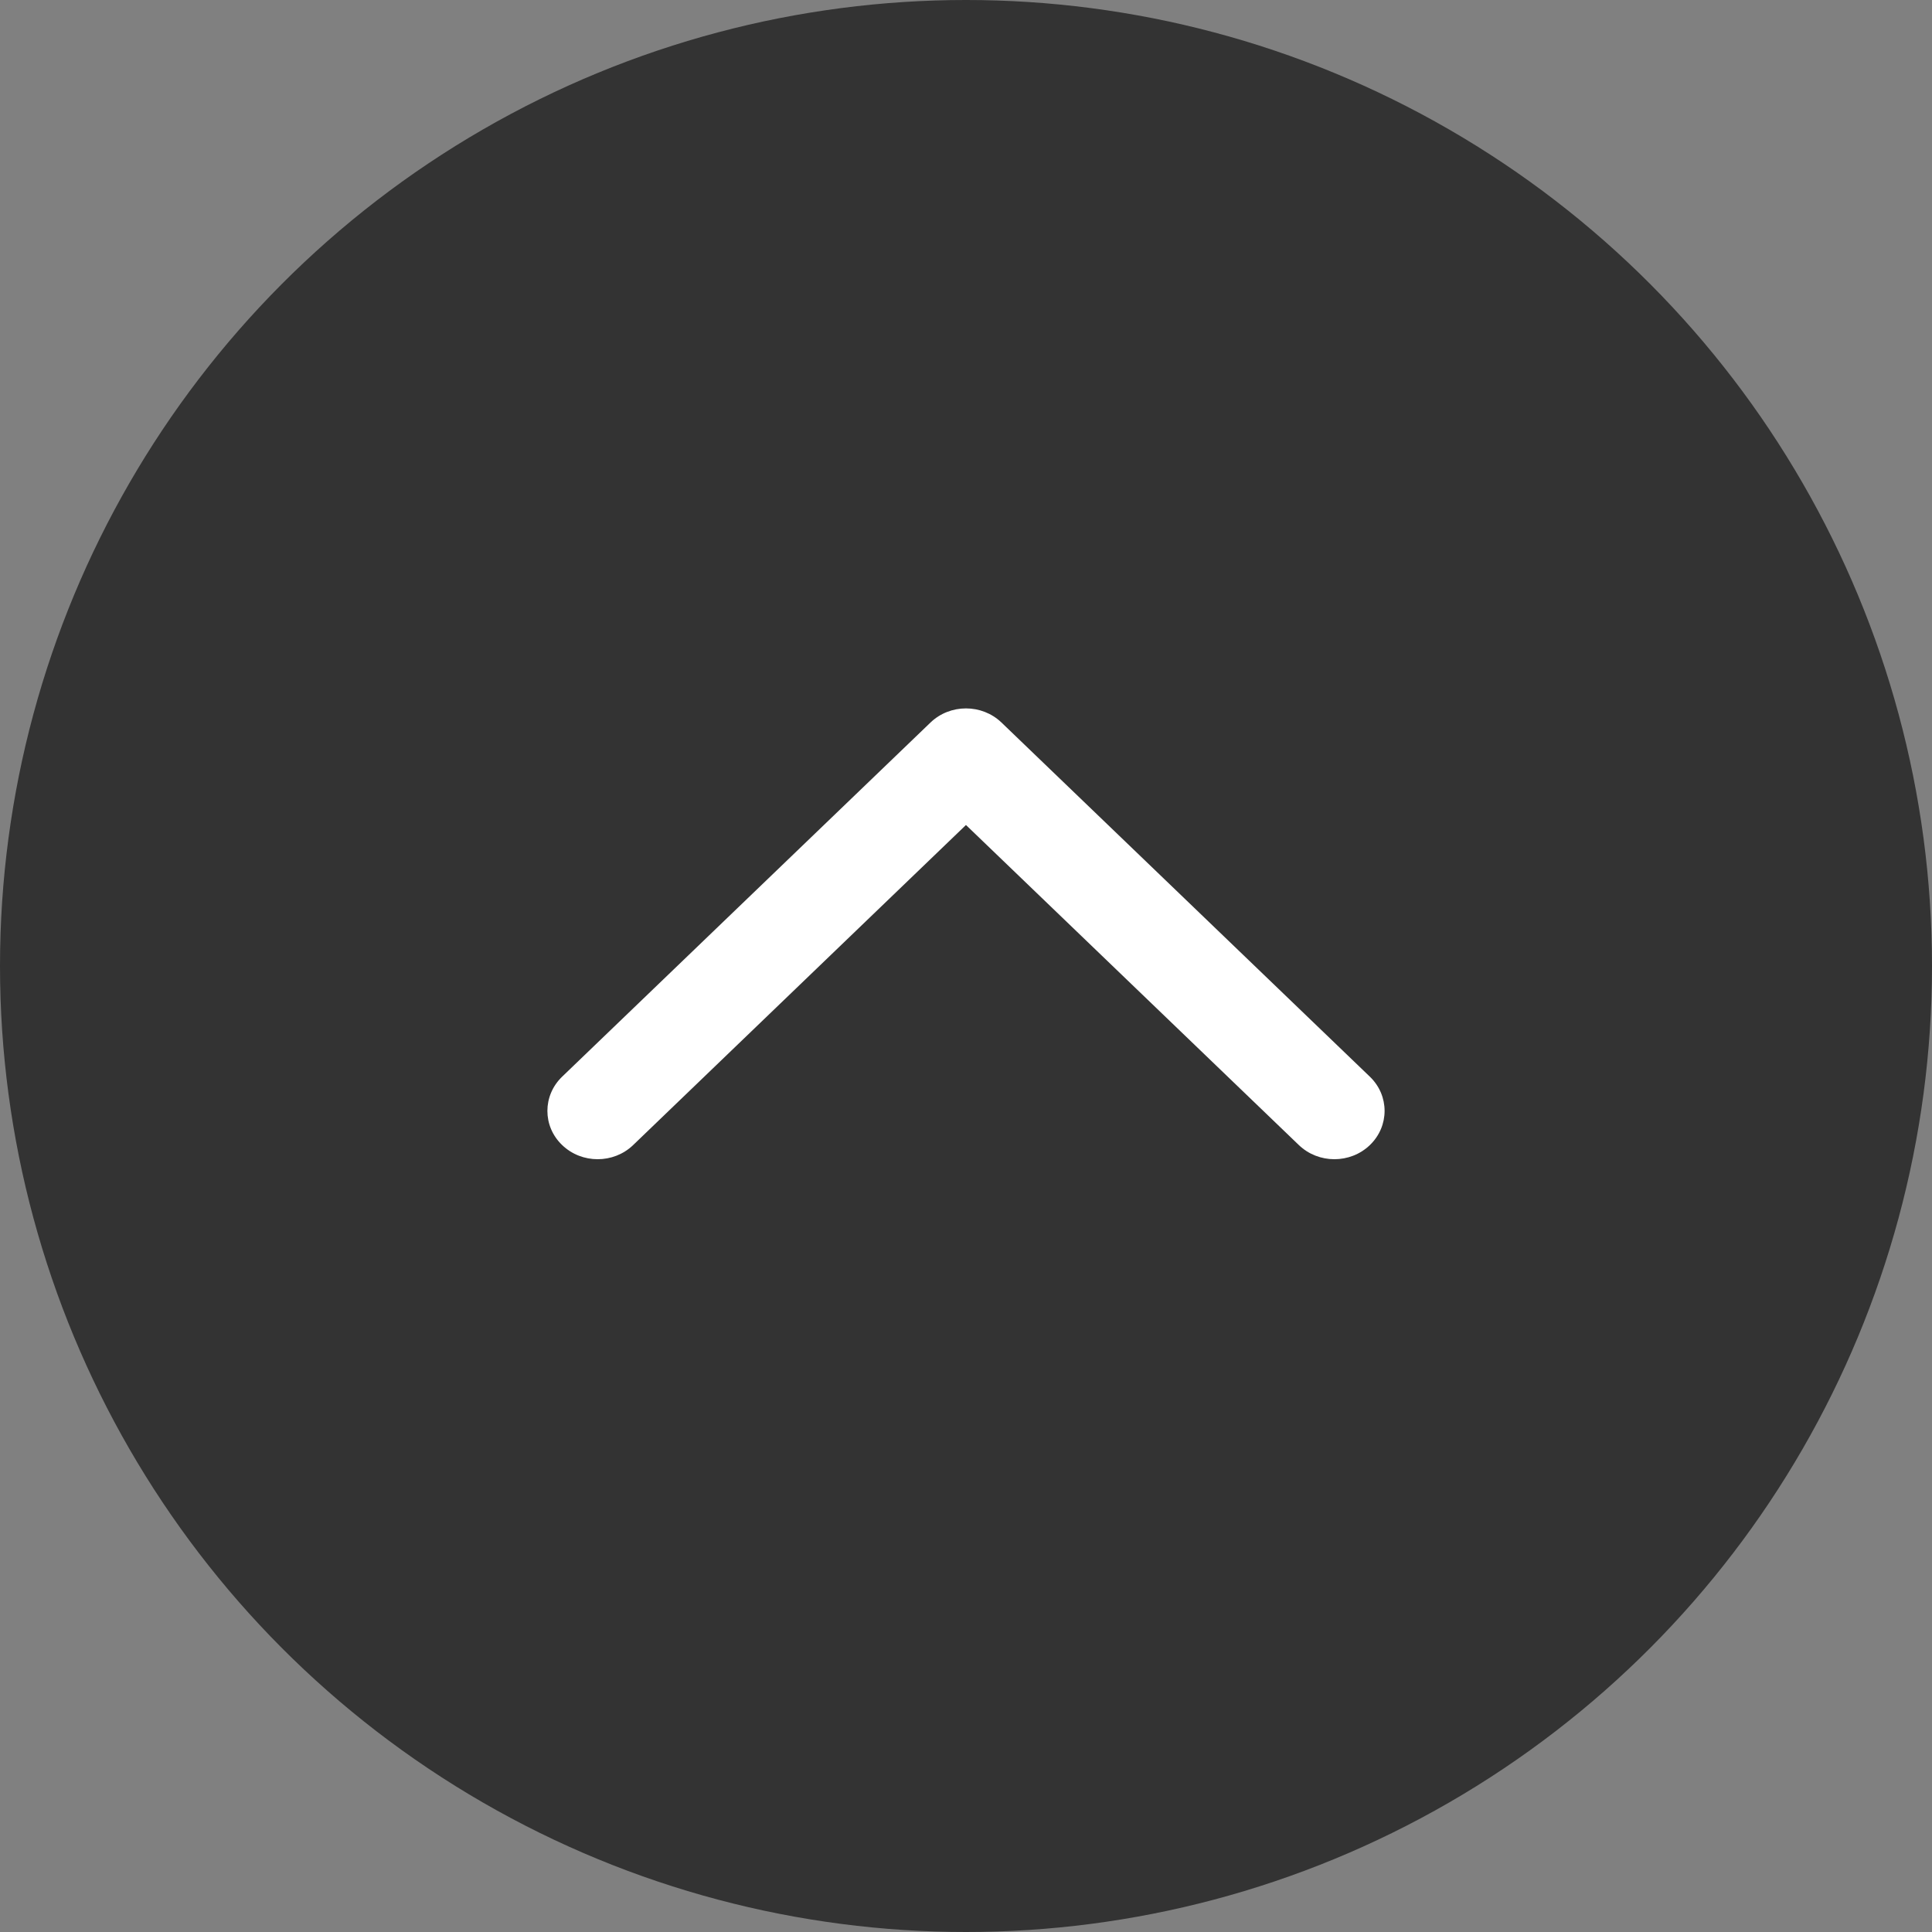 <svg width="60" height="60" viewBox="0 0 60 60" fill="none" xmlns="http://www.w3.org/2000/svg">
<rect x="0" y="0" width="60" height="60" fill="#808080" stroke="none"/>
<g id="Group 39997">
<circle id="Ellipse 218" cx="30" cy="30" r="30" transform="rotate(180 30 30)" fill="#333333"/>
<path id="Vector" d="M29.999 25.621L40.337 35.561C40.947 36.147 41.935 36.147 42.543 35.561C43.152 34.975 43.152 34.024 42.543 33.438L31.102 22.439C30.493 21.854 29.505 21.854 28.897 22.439L17.457 33.438C17.152 33.732 17 34.116 17 34.501C17 34.885 17.152 35.269 17.458 35.561C18.067 36.147 19.054 36.147 19.663 35.561L29.999 25.621Z" fill="white"/>
</g>
</svg>
